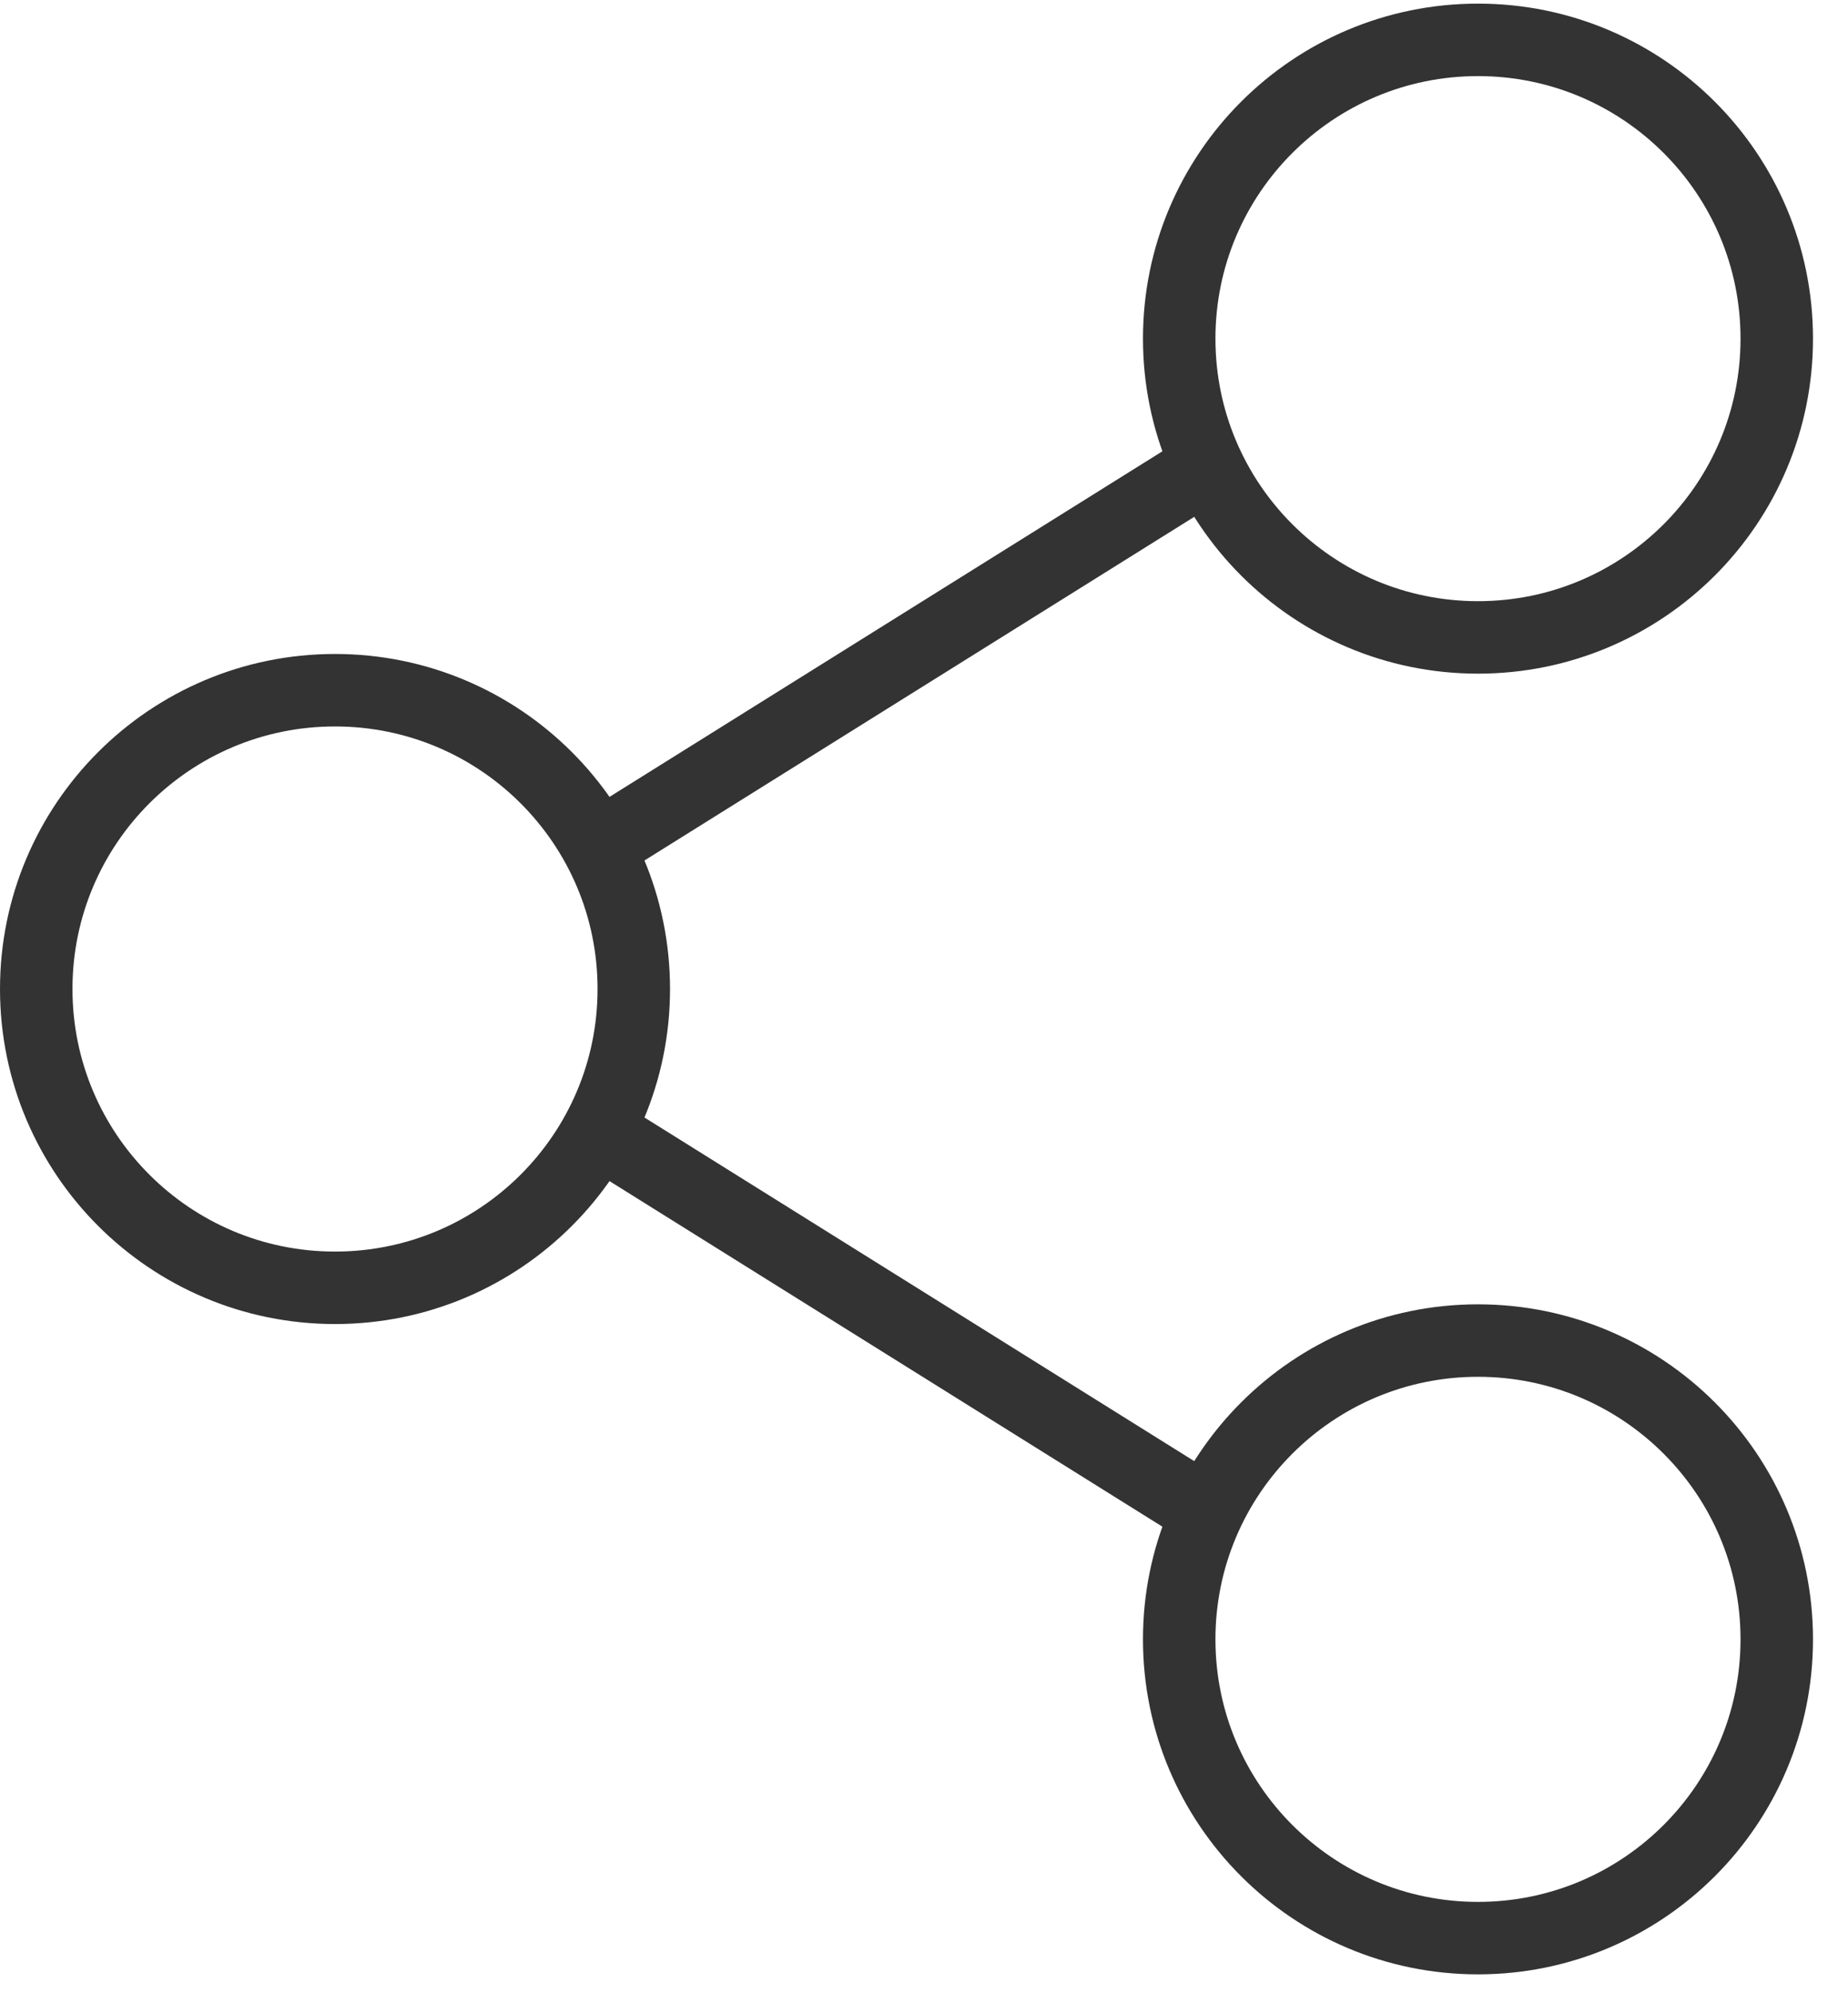 <svg width="51" height="55" viewBox="0 0 51 55" fill="none" xmlns="http://www.w3.org/2000/svg">
<path d="M17.491 27.292C17.491 31.846 13.799 35.538 9.245 35.538C4.692 35.538 1 31.846 1 27.292C1 22.738 4.692 19.047 9.245 19.047C13.799 19.047 17.491 22.738 17.491 27.292ZM49.034 9.345C49.034 13.899 45.342 17.59 40.789 17.59C36.235 17.59 32.543 13.899 32.543 9.345C32.543 4.791 36.235 1.1 40.789 1.1C45.342 1.1 49.034 4.791 49.034 9.345ZM49.034 45.239C49.034 49.793 45.342 53.484 40.789 53.484C36.235 53.484 32.543 49.793 32.543 45.239C32.543 40.685 36.235 36.994 40.789 36.994C45.342 36.994 49.034 40.685 49.034 45.239Z" stroke="#333333" stroke-width="2"/>
<path d="M16.316 23.485L33.719 12.608M16.316 31.099L33.719 41.976" stroke="#333333" stroke-width="2" stroke-linejoin="round"/>
</svg>
